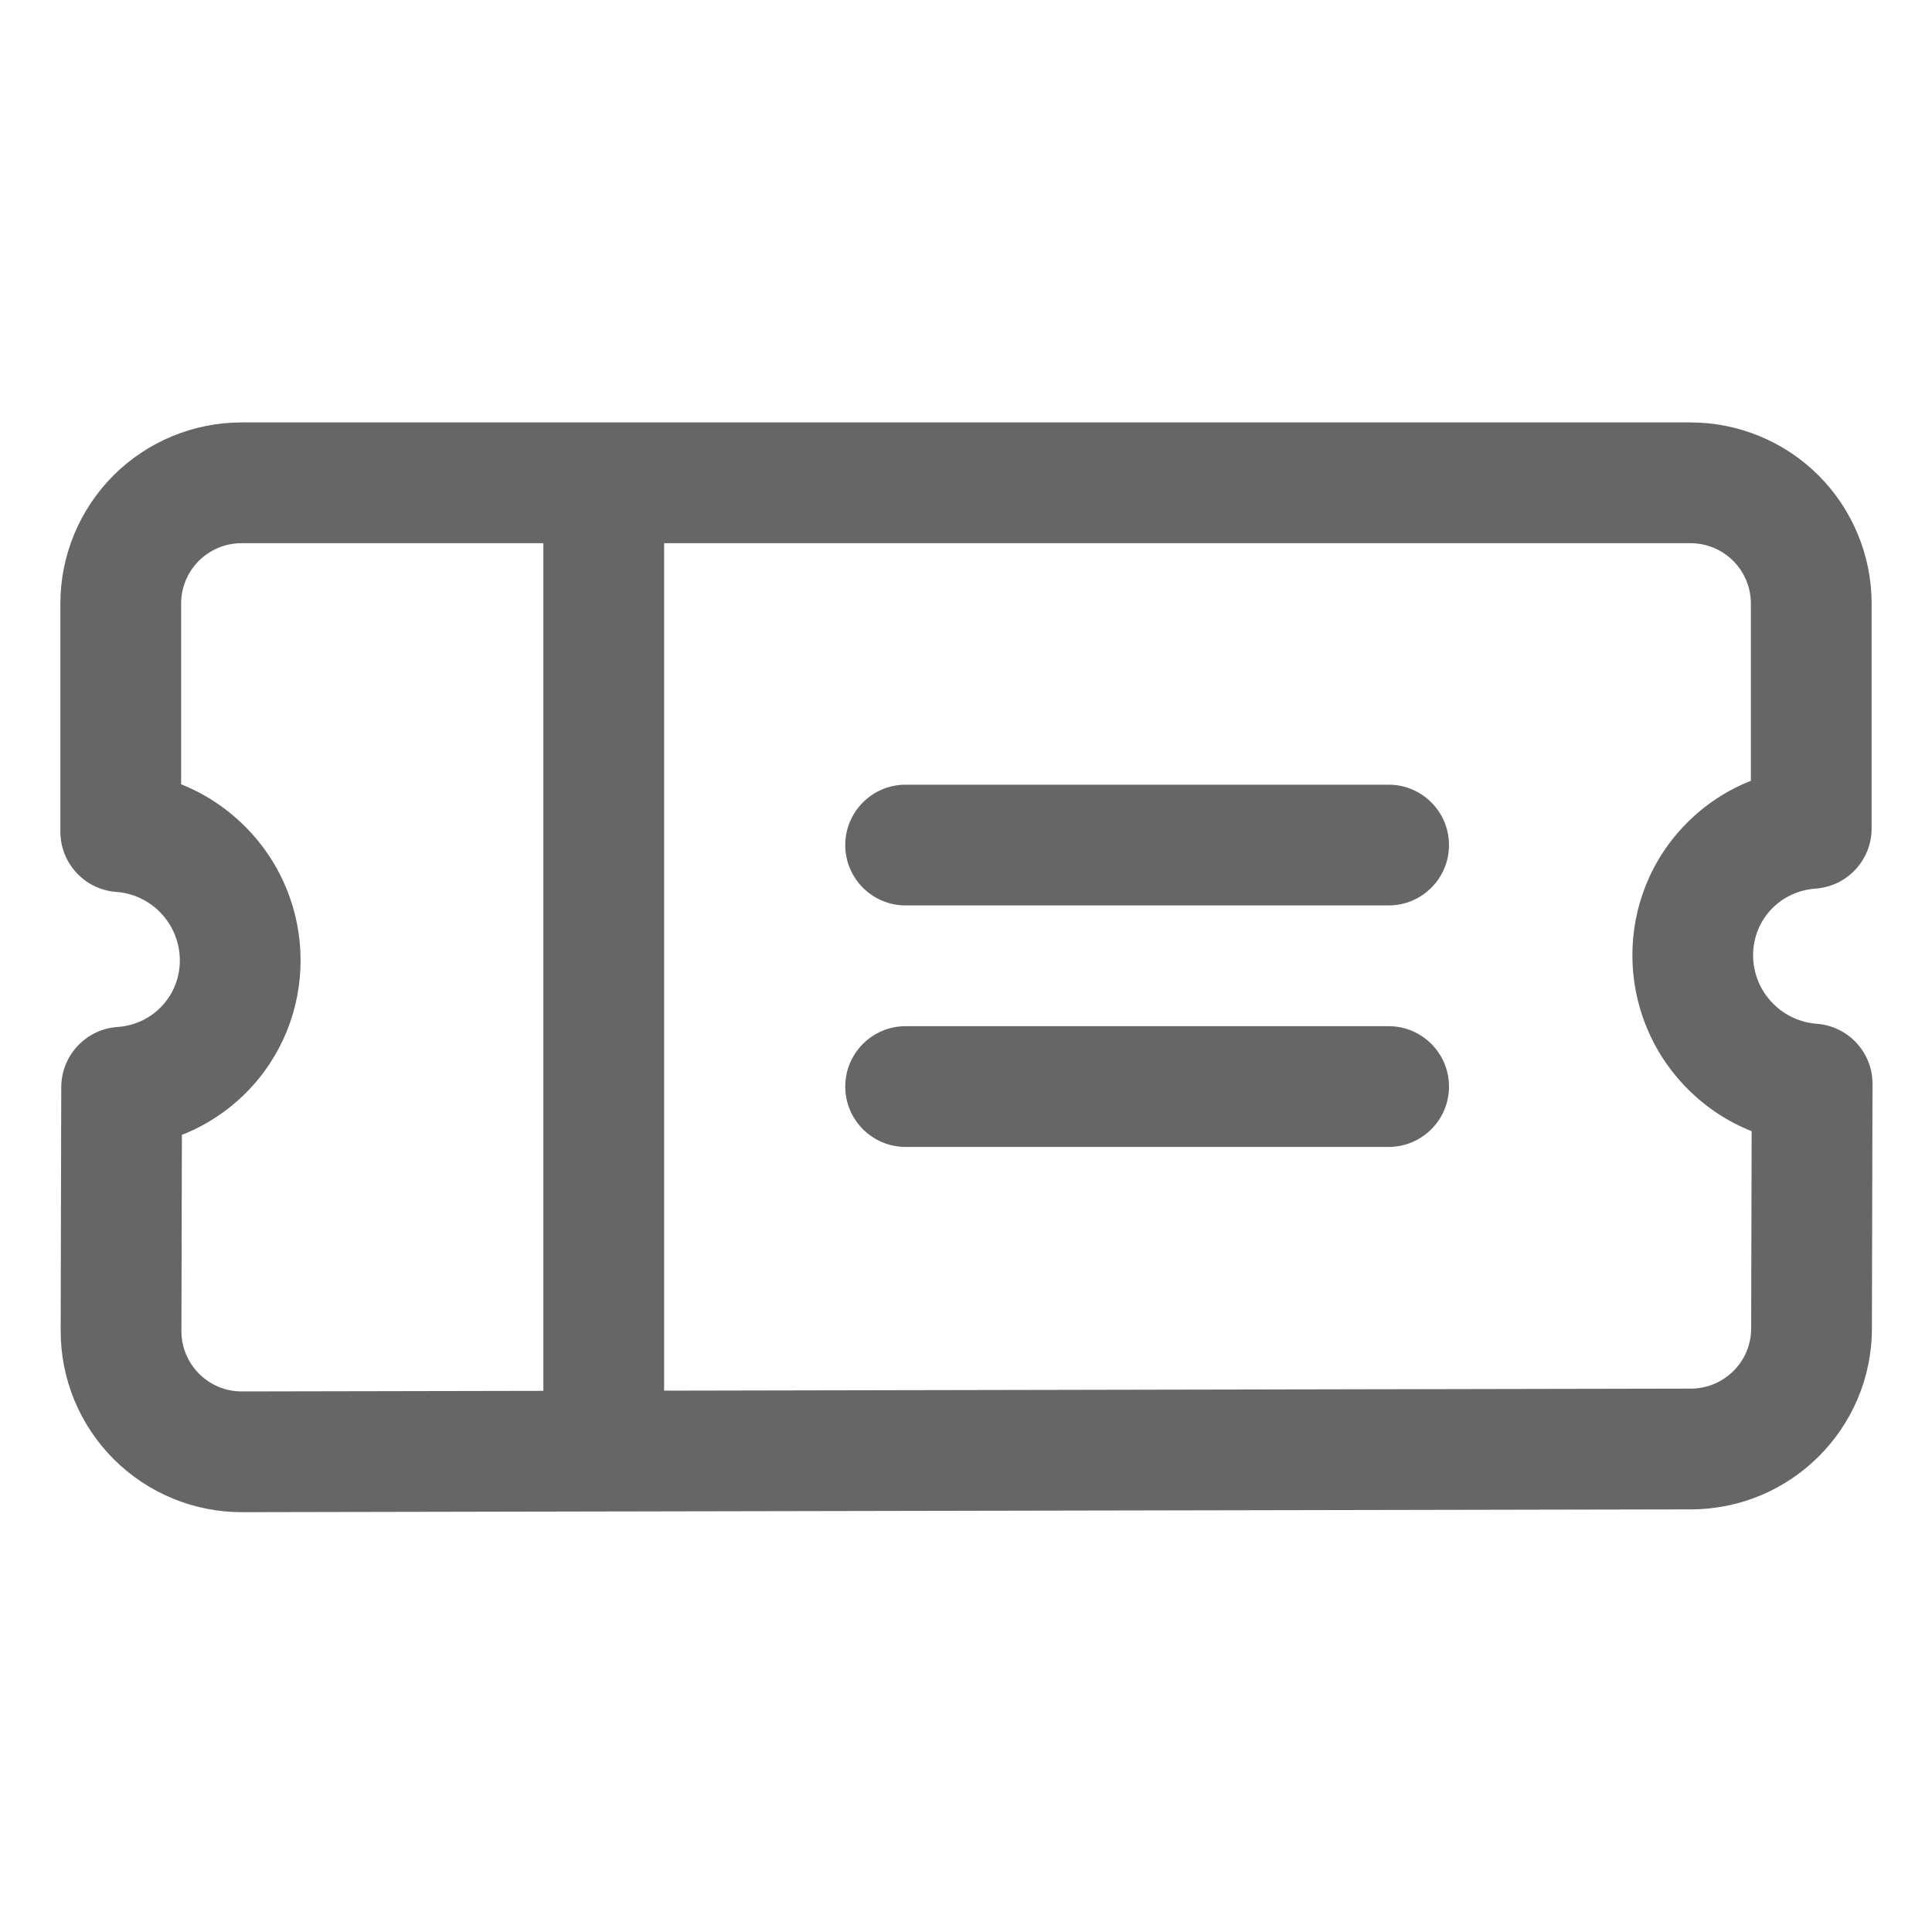 <svg width="20" height="20" viewBox="0 0 20 20" fill="none" xmlns="http://www.w3.org/2000/svg">
<path fill-rule="evenodd" clip-rule="evenodd" d="M0.625 8.61C0.625 8.937 0.877 9.209 1.204 9.233C1.367 9.245 1.528 9.314 1.653 9.439C1.927 9.714 1.933 10.159 1.66 10.431C1.537 10.554 1.379 10.62 1.218 10.631C0.89 10.653 0.636 10.925 0.634 11.253L0.628 13.775C0.627 14.274 0.824 14.752 1.177 15.105C1.529 15.457 2.008 15.655 2.507 15.654C5.734 15.648 14.292 15.631 17.507 15.625C18.539 15.622 19.376 14.787 19.378 13.754C19.381 12.654 19.384 11.222 19.384 11.222C19.386 10.895 19.133 10.622 18.806 10.598C18.642 10.585 18.482 10.517 18.357 10.391C18.082 10.117 18.077 9.672 18.35 9.399C18.473 9.277 18.631 9.211 18.792 9.199C19.12 9.177 19.375 8.905 19.375 8.576C19.375 8.576 19.375 7.28 19.375 6.248C19.375 5.751 19.177 5.274 18.826 4.922C18.474 4.571 17.997 4.373 17.5 4.373C14.279 4.373 5.721 4.373 2.5 4.373C2.002 4.373 1.526 4.571 1.174 4.922C0.823 5.274 0.625 5.751 0.625 6.248V8.61ZM5.625 5.623V14.398L2.504 14.404C2.338 14.405 2.179 14.339 2.061 14.221C1.944 14.104 1.877 13.944 1.878 13.778L1.883 11.748C2.124 11.654 2.349 11.509 2.544 11.315C3.303 10.556 3.301 9.32 2.537 8.556C2.342 8.361 2.116 8.215 1.875 8.119V6.248C1.875 6.082 1.941 5.923 2.058 5.806C2.175 5.689 2.334 5.623 2.5 5.623H5.625ZM6.875 5.623H17.5C17.666 5.623 17.825 5.689 17.942 5.806C18.059 5.923 18.125 6.082 18.125 6.248V8.083C17.885 8.177 17.66 8.322 17.466 8.516C16.707 9.274 16.709 10.511 17.473 11.275C17.668 11.47 17.893 11.615 18.133 11.71L18.128 13.751C18.128 14.095 17.849 14.374 17.504 14.375L6.875 14.396V5.623Z" fill="#666666"/>
<path fill-rule="evenodd" clip-rule="evenodd" d="M9.375 11.873H14.375C14.72 11.873 15 11.593 15 11.248C15 10.903 14.72 10.623 14.375 10.623H9.375C9.03 10.623 8.75 10.903 8.75 11.248C8.75 11.593 9.03 11.873 9.375 11.873Z" fill="#666666"/>
<path fill-rule="evenodd" clip-rule="evenodd" d="M9.375 9.373H14.375C14.72 9.373 15 9.093 15 8.748C15 8.403 14.72 8.123 14.375 8.123H9.375C9.03 8.123 8.75 8.403 8.75 8.748C8.75 9.093 9.03 9.373 9.375 9.373Z" fill="#666666"/>
</svg>

